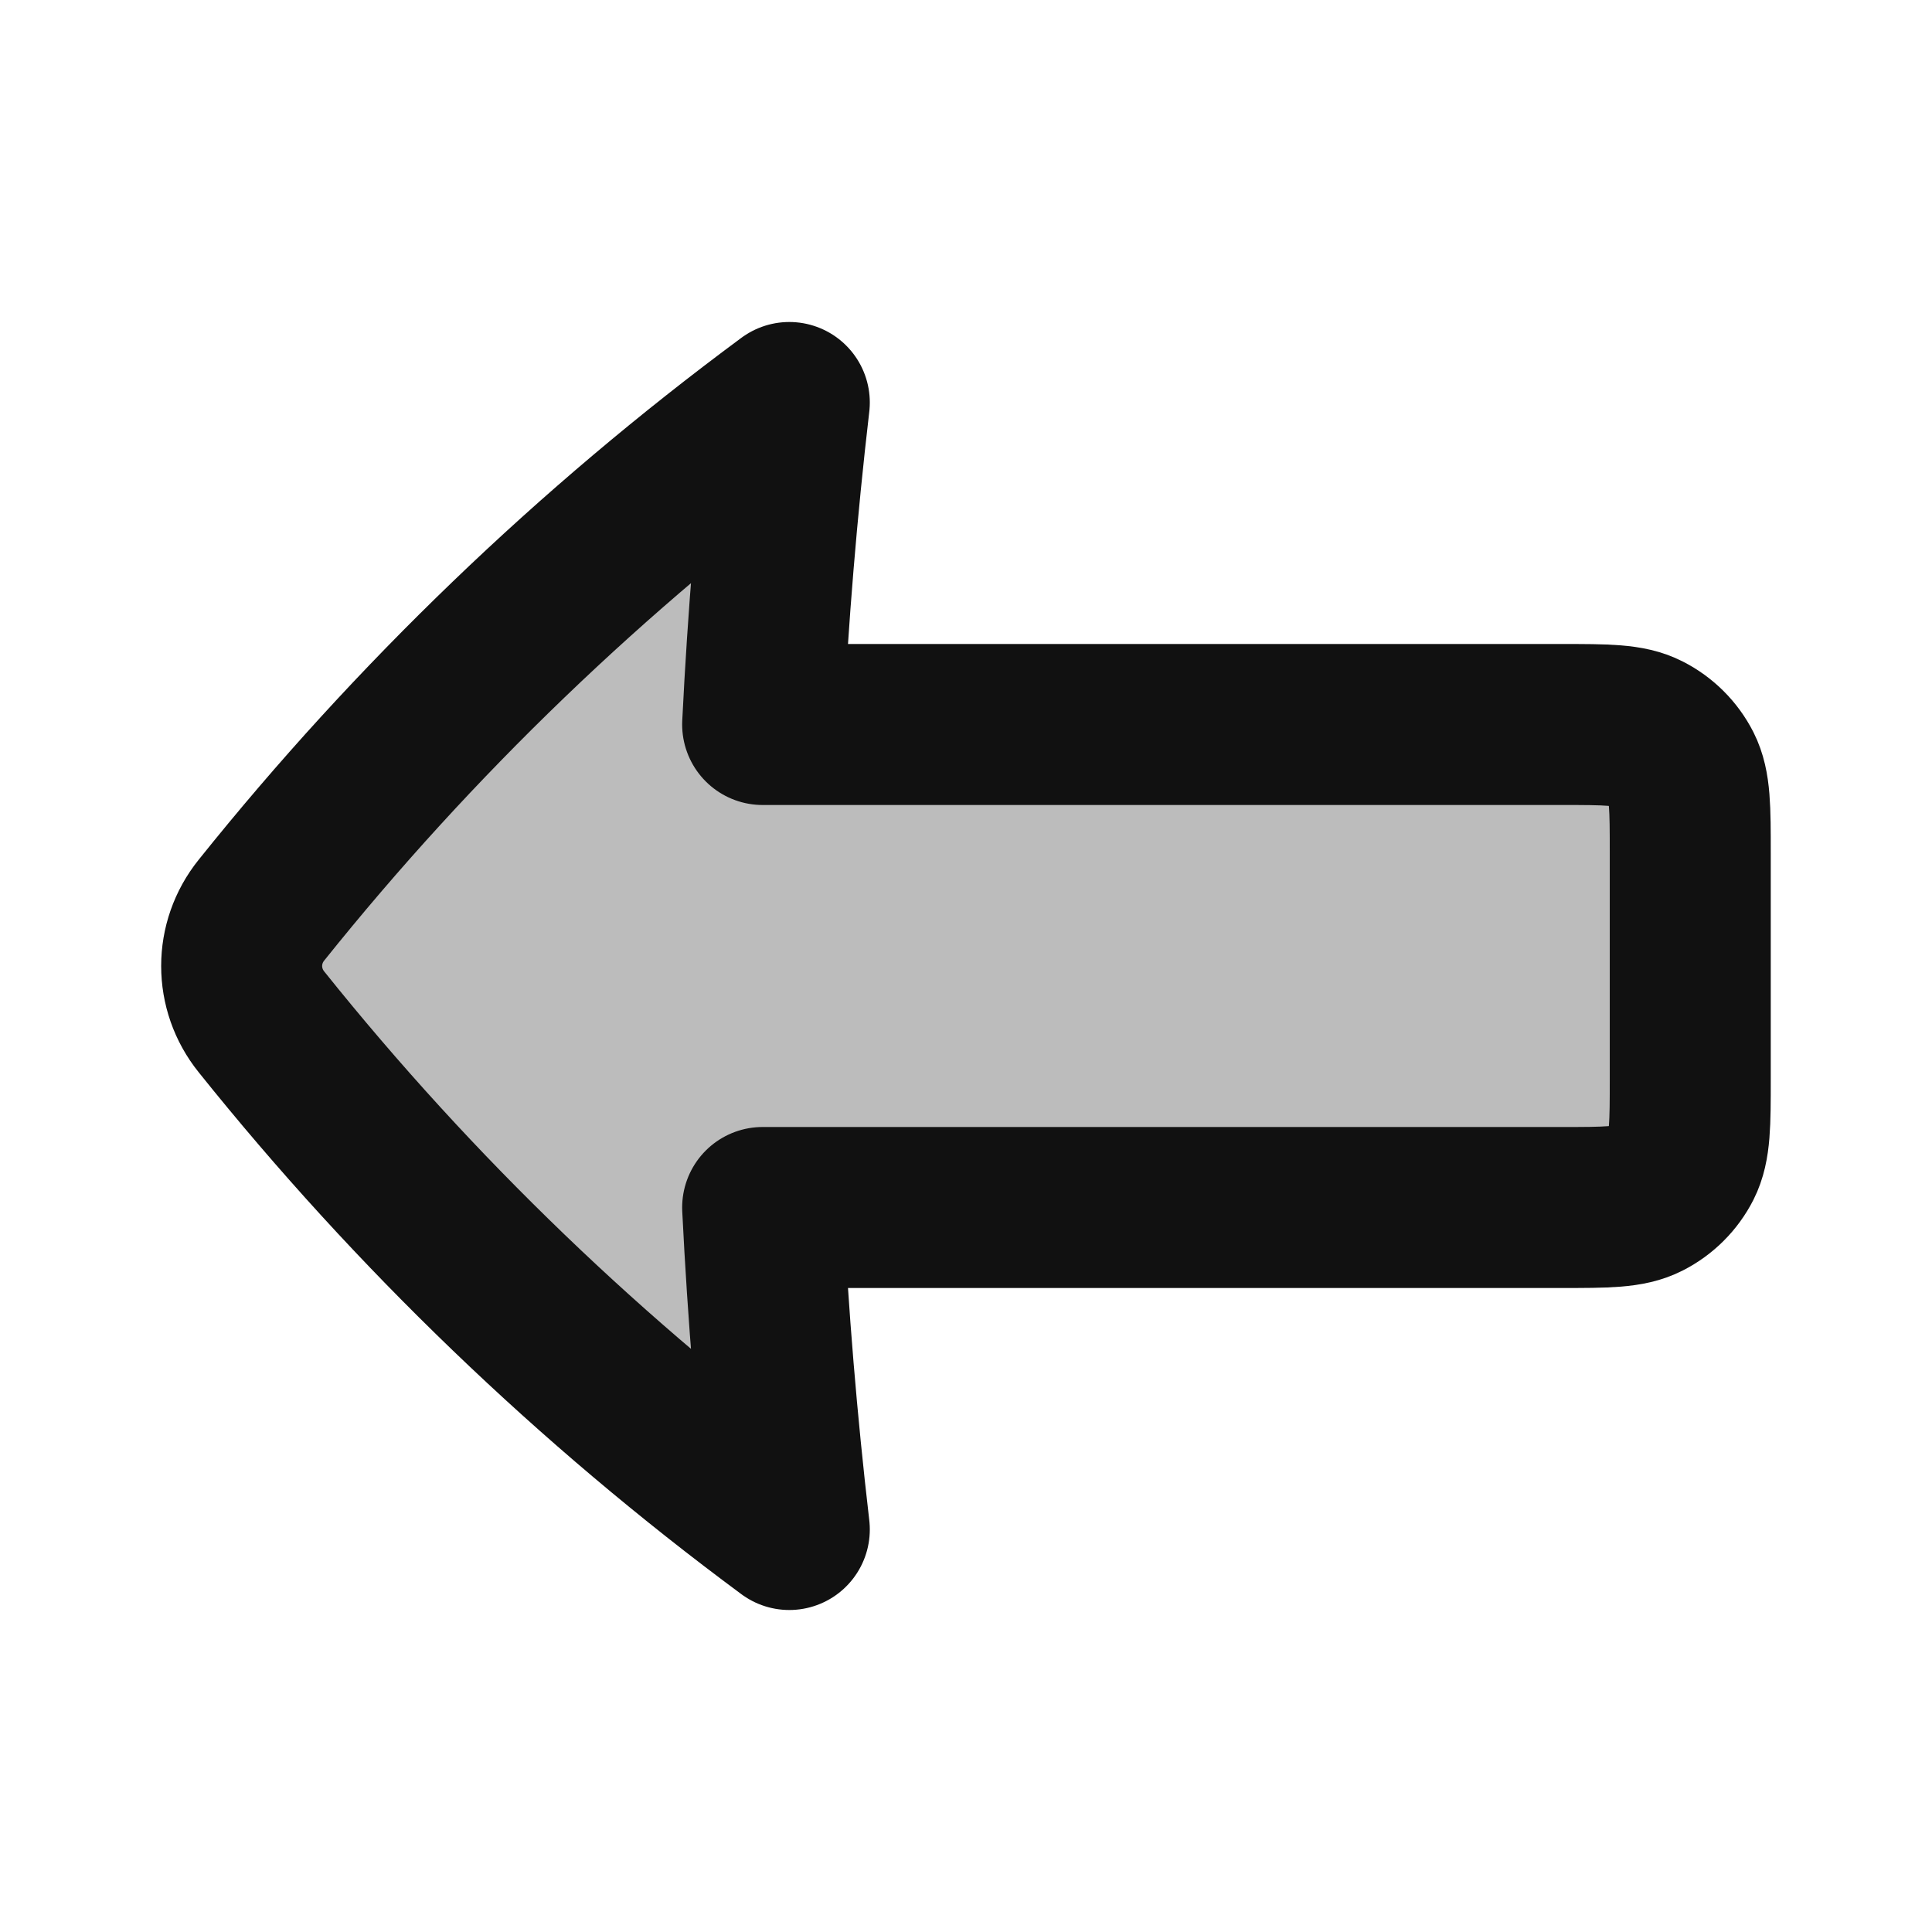<svg width="24" height="24" viewBox="0 0 24 24" fill="none" xmlns="http://www.w3.org/2000/svg">
<path opacity="0.28" d="M20.997 13.4V10.6C20.997 10.04 20.997 9.76 20.888 9.546C20.792 9.358 20.639 9.205 20.451 9.109C20.238 9 19.957 9 19.397 9L9.474 9C9.54 7.663 9.65 6.329 9.804 5C7.355 6.81 5.151 8.93 3.247 11.307C3.089 11.504 3.003 11.748 3.003 12C3.003 12.252 3.089 12.496 3.247 12.693C5.151 15.07 7.356 17.19 9.805 19C9.65 17.67 9.54 16.336 9.475 15H19.396C19.956 15 20.236 15 20.45 14.891C20.638 14.795 20.791 14.642 20.887 14.454C20.997 14.24 20.997 13.96 20.997 13.4Z" fill="#111111"/>
<path d="M20.997 10.6V13.4C20.997 13.96 20.997 14.24 20.889 14.454C20.793 14.642 20.64 14.795 20.451 14.891C20.238 15 19.957 15 19.398 15H9.474C9.54 16.336 9.65 17.67 9.805 19C7.351 17.185 5.147 15.065 3.247 12.693C3.084 12.49 3.002 12.245 3.002 12C3.002 11.755 3.084 11.51 3.247 11.307C5.147 8.935 7.351 6.815 9.805 5C9.65 6.33 9.54 7.664 9.474 9L19.398 9C19.957 9 20.238 9 20.451 9.109C20.64 9.205 20.793 9.358 20.889 9.546C20.997 9.76 20.997 10.04 20.997 10.6Z" stroke="#111111" stroke-width="2" stroke-linecap="round" stroke-linejoin="round"/>
</svg>

